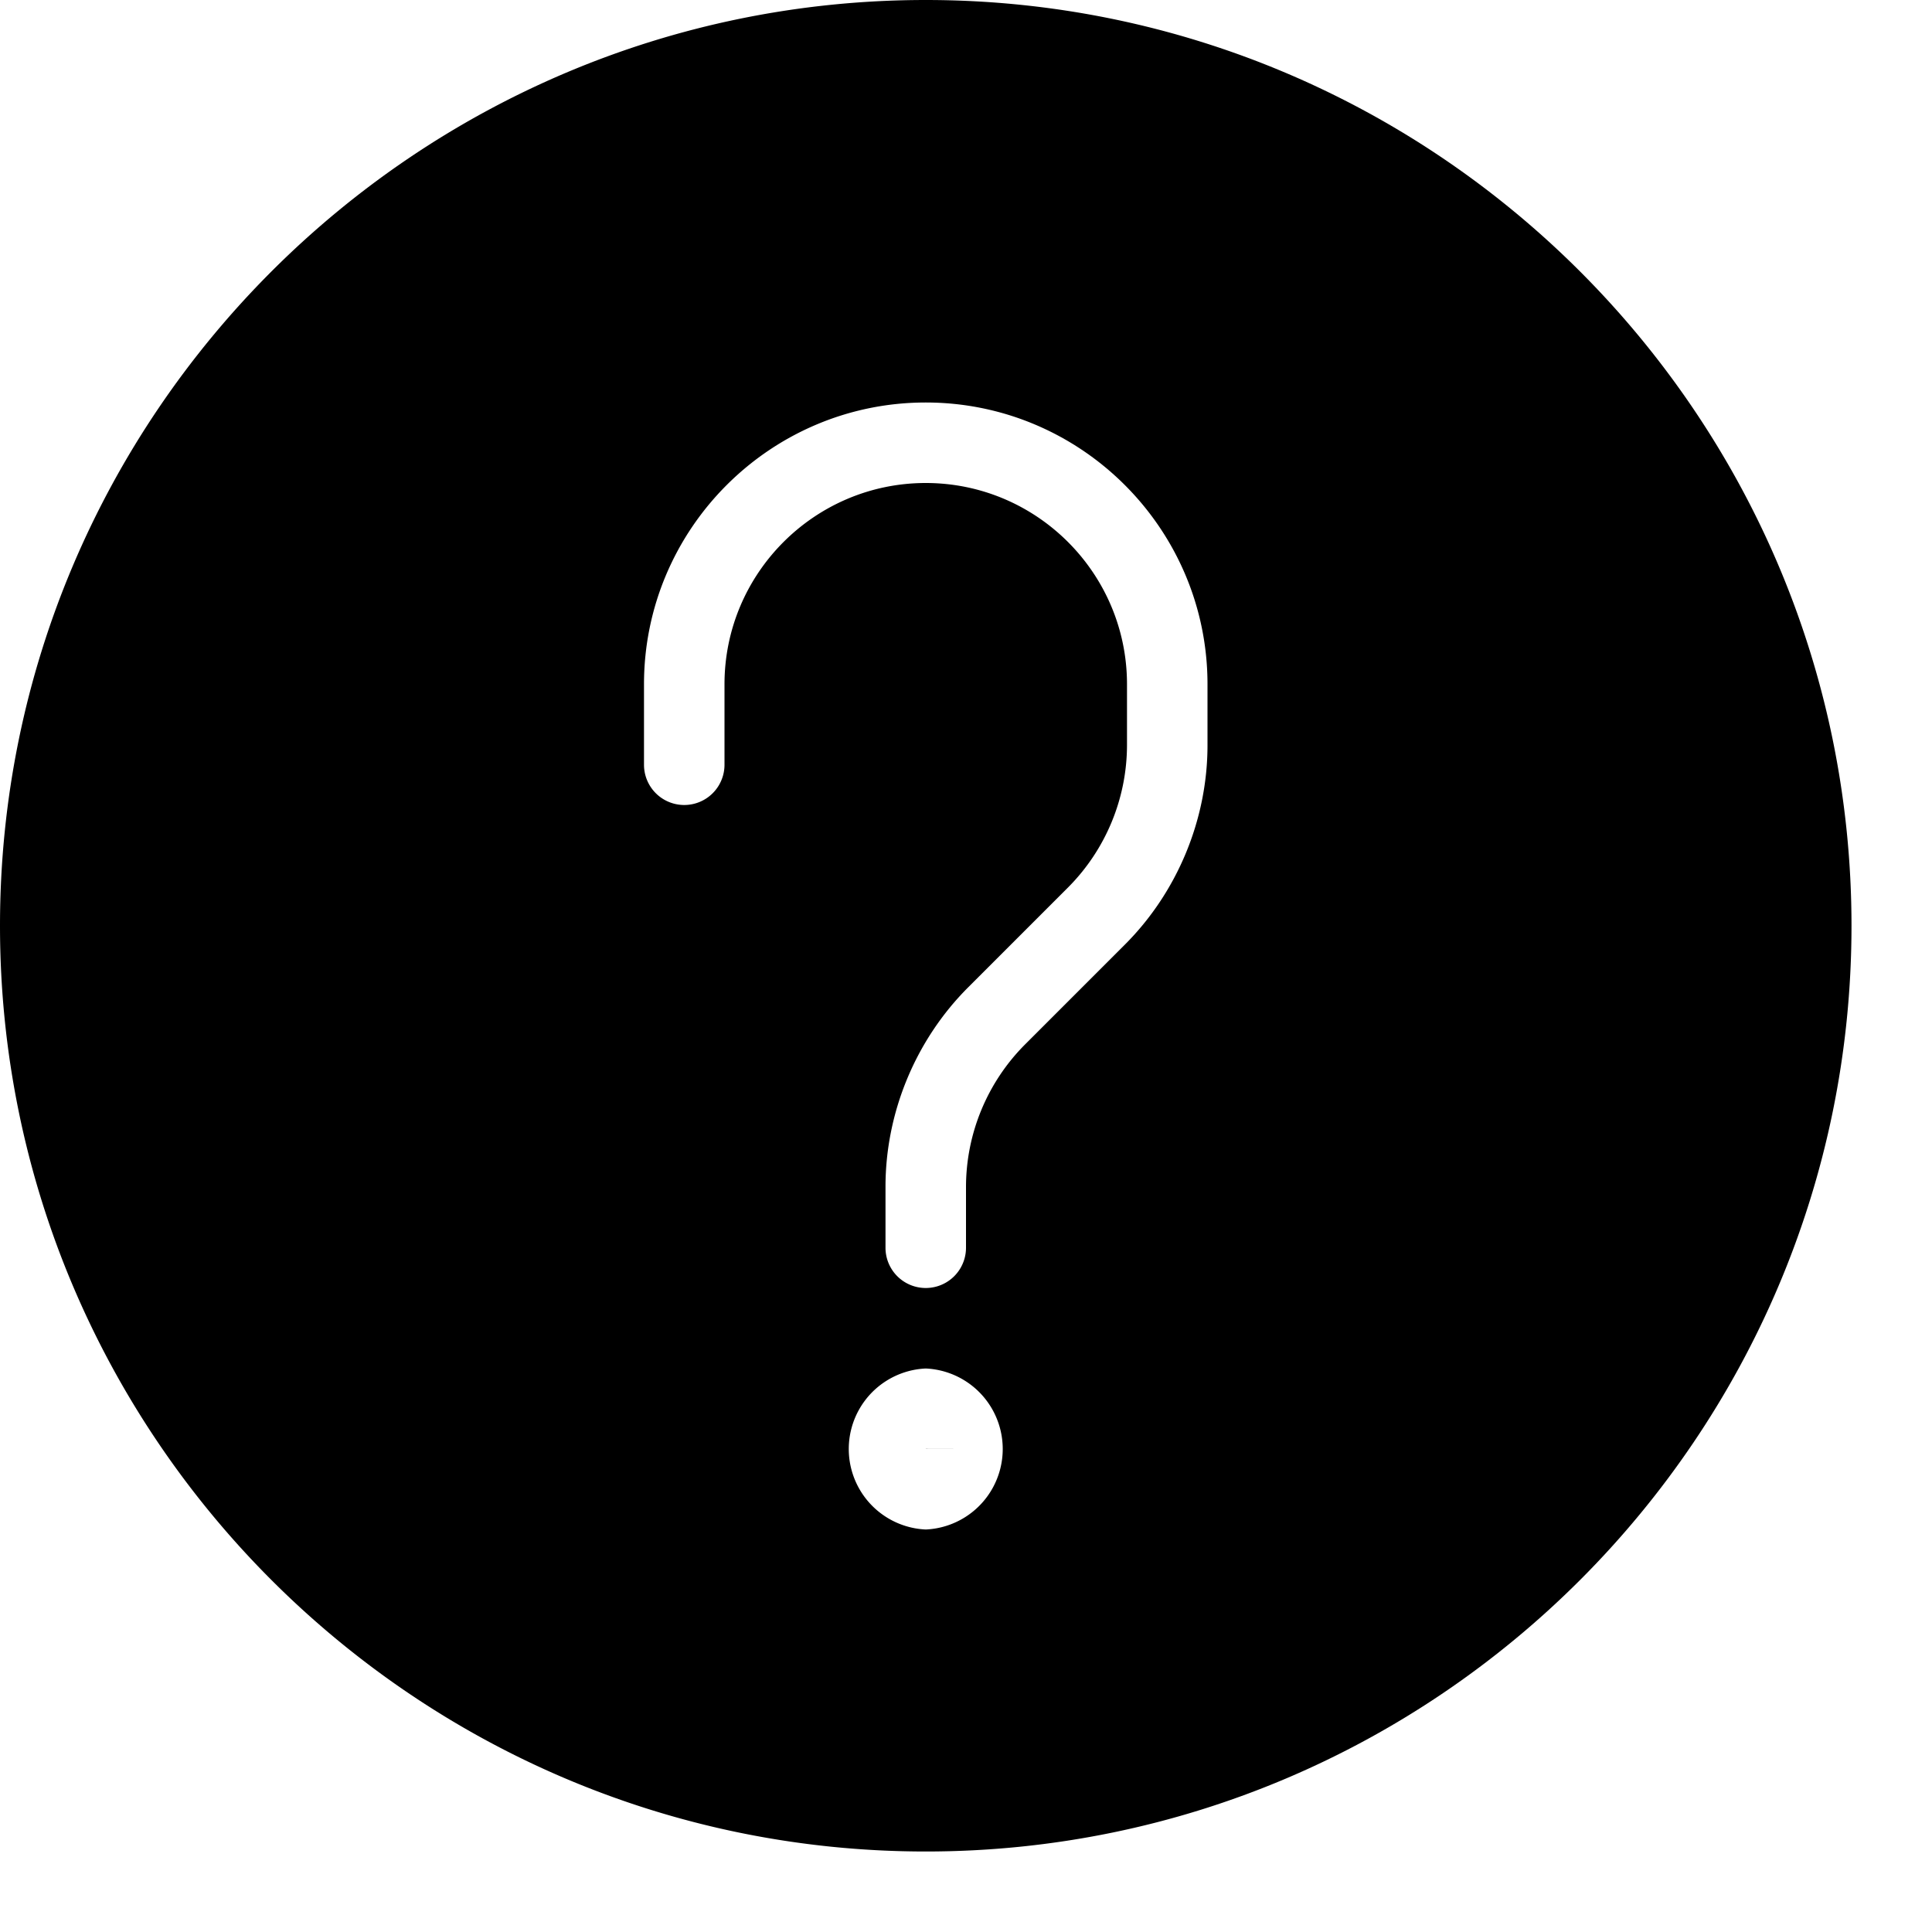 <svg xmlns="http://www.w3.org/2000/svg" viewBox="0 0 24 24">
  <path d="M11.5 0C5.159 0 0 5.159 0 11.5S5.159 23 11.5 23 23 17.841 23 11.5 17.841 0 11.5 0zm0 19a1.001 1.001 0 0 1 0-2 1.001 1.001 0 0 1 0 2zM15 9.258c0 .922-.374 1.823-1.025 2.475l-1.242 1.242A2.511 2.511 0 0 0 12 14.742v.758a.5.5 0 0 1-1 0v-.758c0-.922.374-1.823 1.025-2.475l1.242-1.242A2.511 2.511 0 0 0 14 9.258V8.5C14 7.121 12.878 6 11.5 6S9 7.121 9 8.5v1a.5.5 0 0 1-1 0v-1C8 6.57 9.57 5 11.5 5S15 6.57 15 8.5v.758z"/>
  <path d="M11.5 18h.5l-.5-.001z"/>
</svg>
